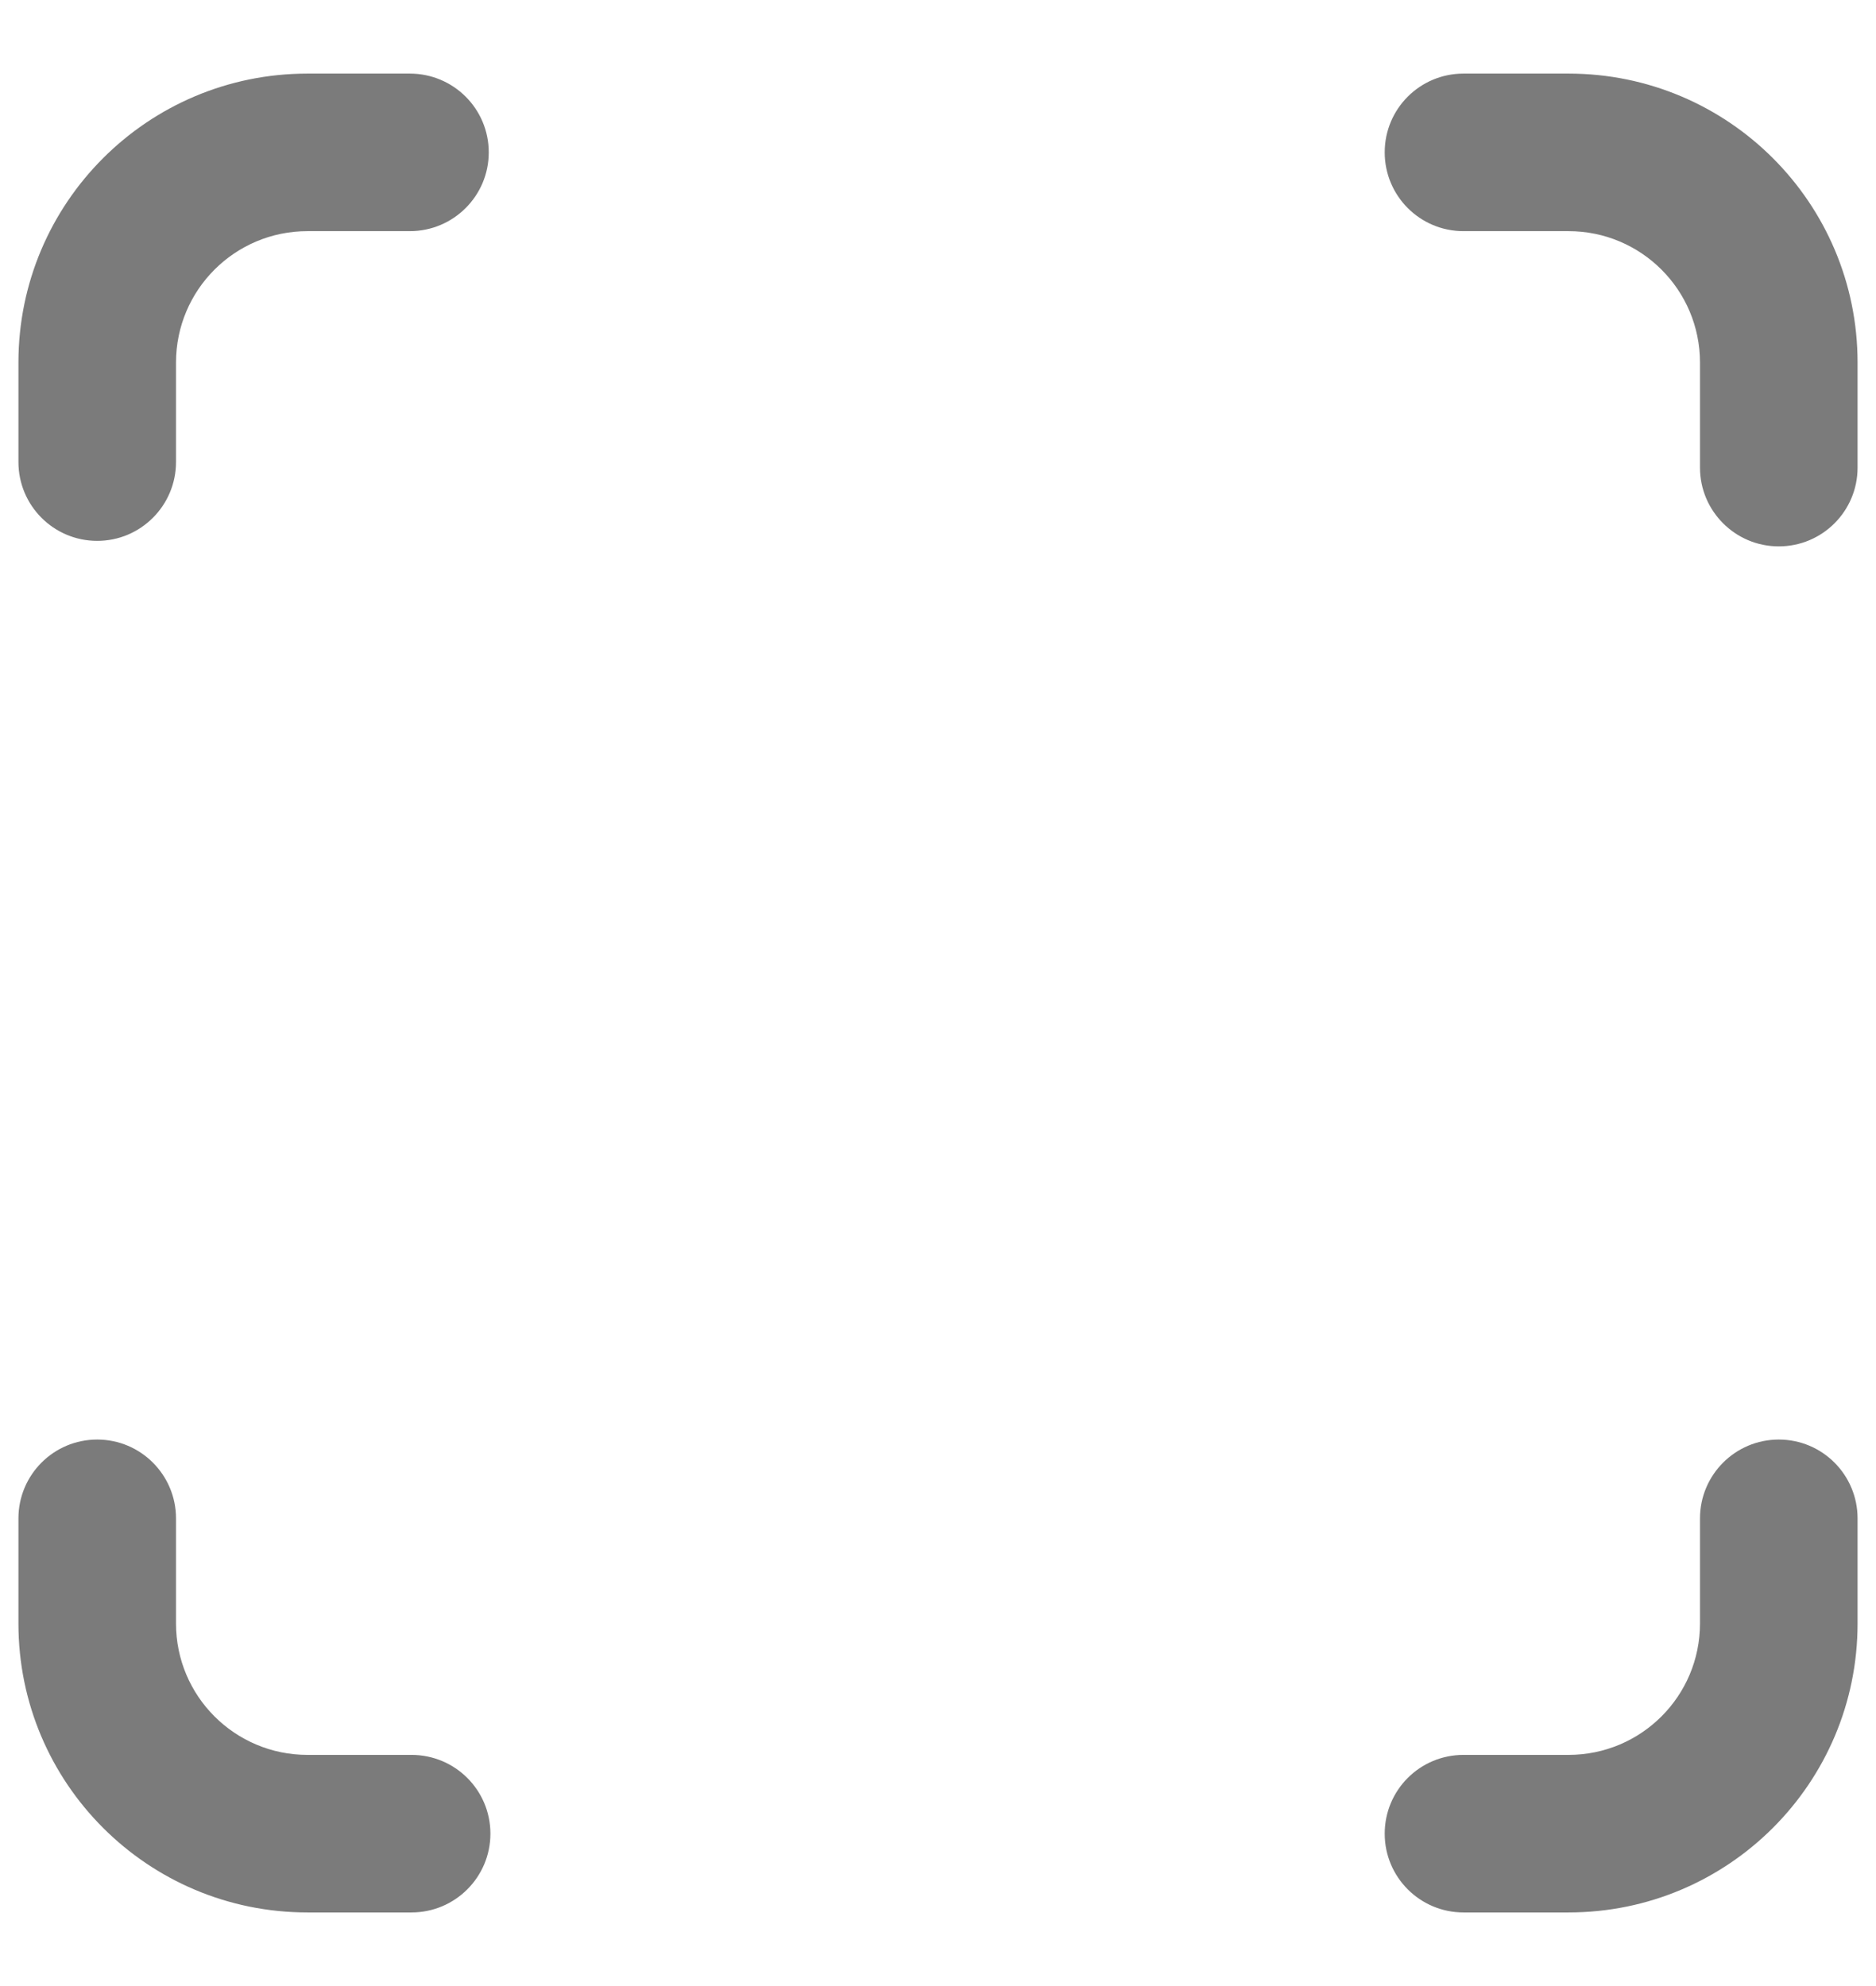 <svg width="17" height="18" viewBox="0 0 17 18" fill="none" xmlns="http://www.w3.org/2000/svg">
<path fill-rule="evenodd" clip-rule="evenodd" d="M12.548 1.381C12.548 1.775 12.867 2.095 13.262 2.095H14.214C14.872 2.095 15.405 2.628 15.405 3.286V4.238C15.405 4.632 15.725 4.952 16.119 4.952C16.514 4.952 16.833 4.632 16.833 4.238V3.286C16.833 1.839 15.661 0.667 14.214 0.667H13.262C12.867 0.667 12.548 0.986 12.548 1.381ZM16.119 13.047C15.725 13.047 15.405 13.367 15.405 13.762V14.714C15.405 15.372 14.872 15.905 14.214 15.905H13.262C12.867 15.905 12.548 16.224 12.548 16.619C12.548 17.013 12.867 17.333 13.262 17.333H14.214C15.661 17.333 16.833 16.161 16.833 14.714V13.762C16.833 13.367 16.514 13.047 16.119 13.047ZM3.729 15.905C4.124 15.905 4.444 16.224 4.444 16.619C4.444 17.013 4.124 17.333 3.729 17.333H2.786C1.339 17.333 0.167 16.161 0.167 14.714V13.762C0.167 13.367 0.486 13.047 0.881 13.047C1.275 13.047 1.595 13.367 1.595 13.762V14.714C1.595 15.372 2.128 15.905 2.786 15.905H3.729ZM0.881 4.902C1.275 4.902 1.595 4.582 1.595 4.187V3.286C1.595 2.628 2.128 2.095 2.786 2.095H3.714C4.109 2.095 4.429 1.775 4.429 1.381C4.429 0.986 4.109 0.667 3.714 0.667H2.786C1.339 0.667 0.167 1.839 0.167 3.286V4.187C0.167 4.582 0.486 4.902 0.881 4.902Z" fill="#7B7B7B"/>
</svg>
